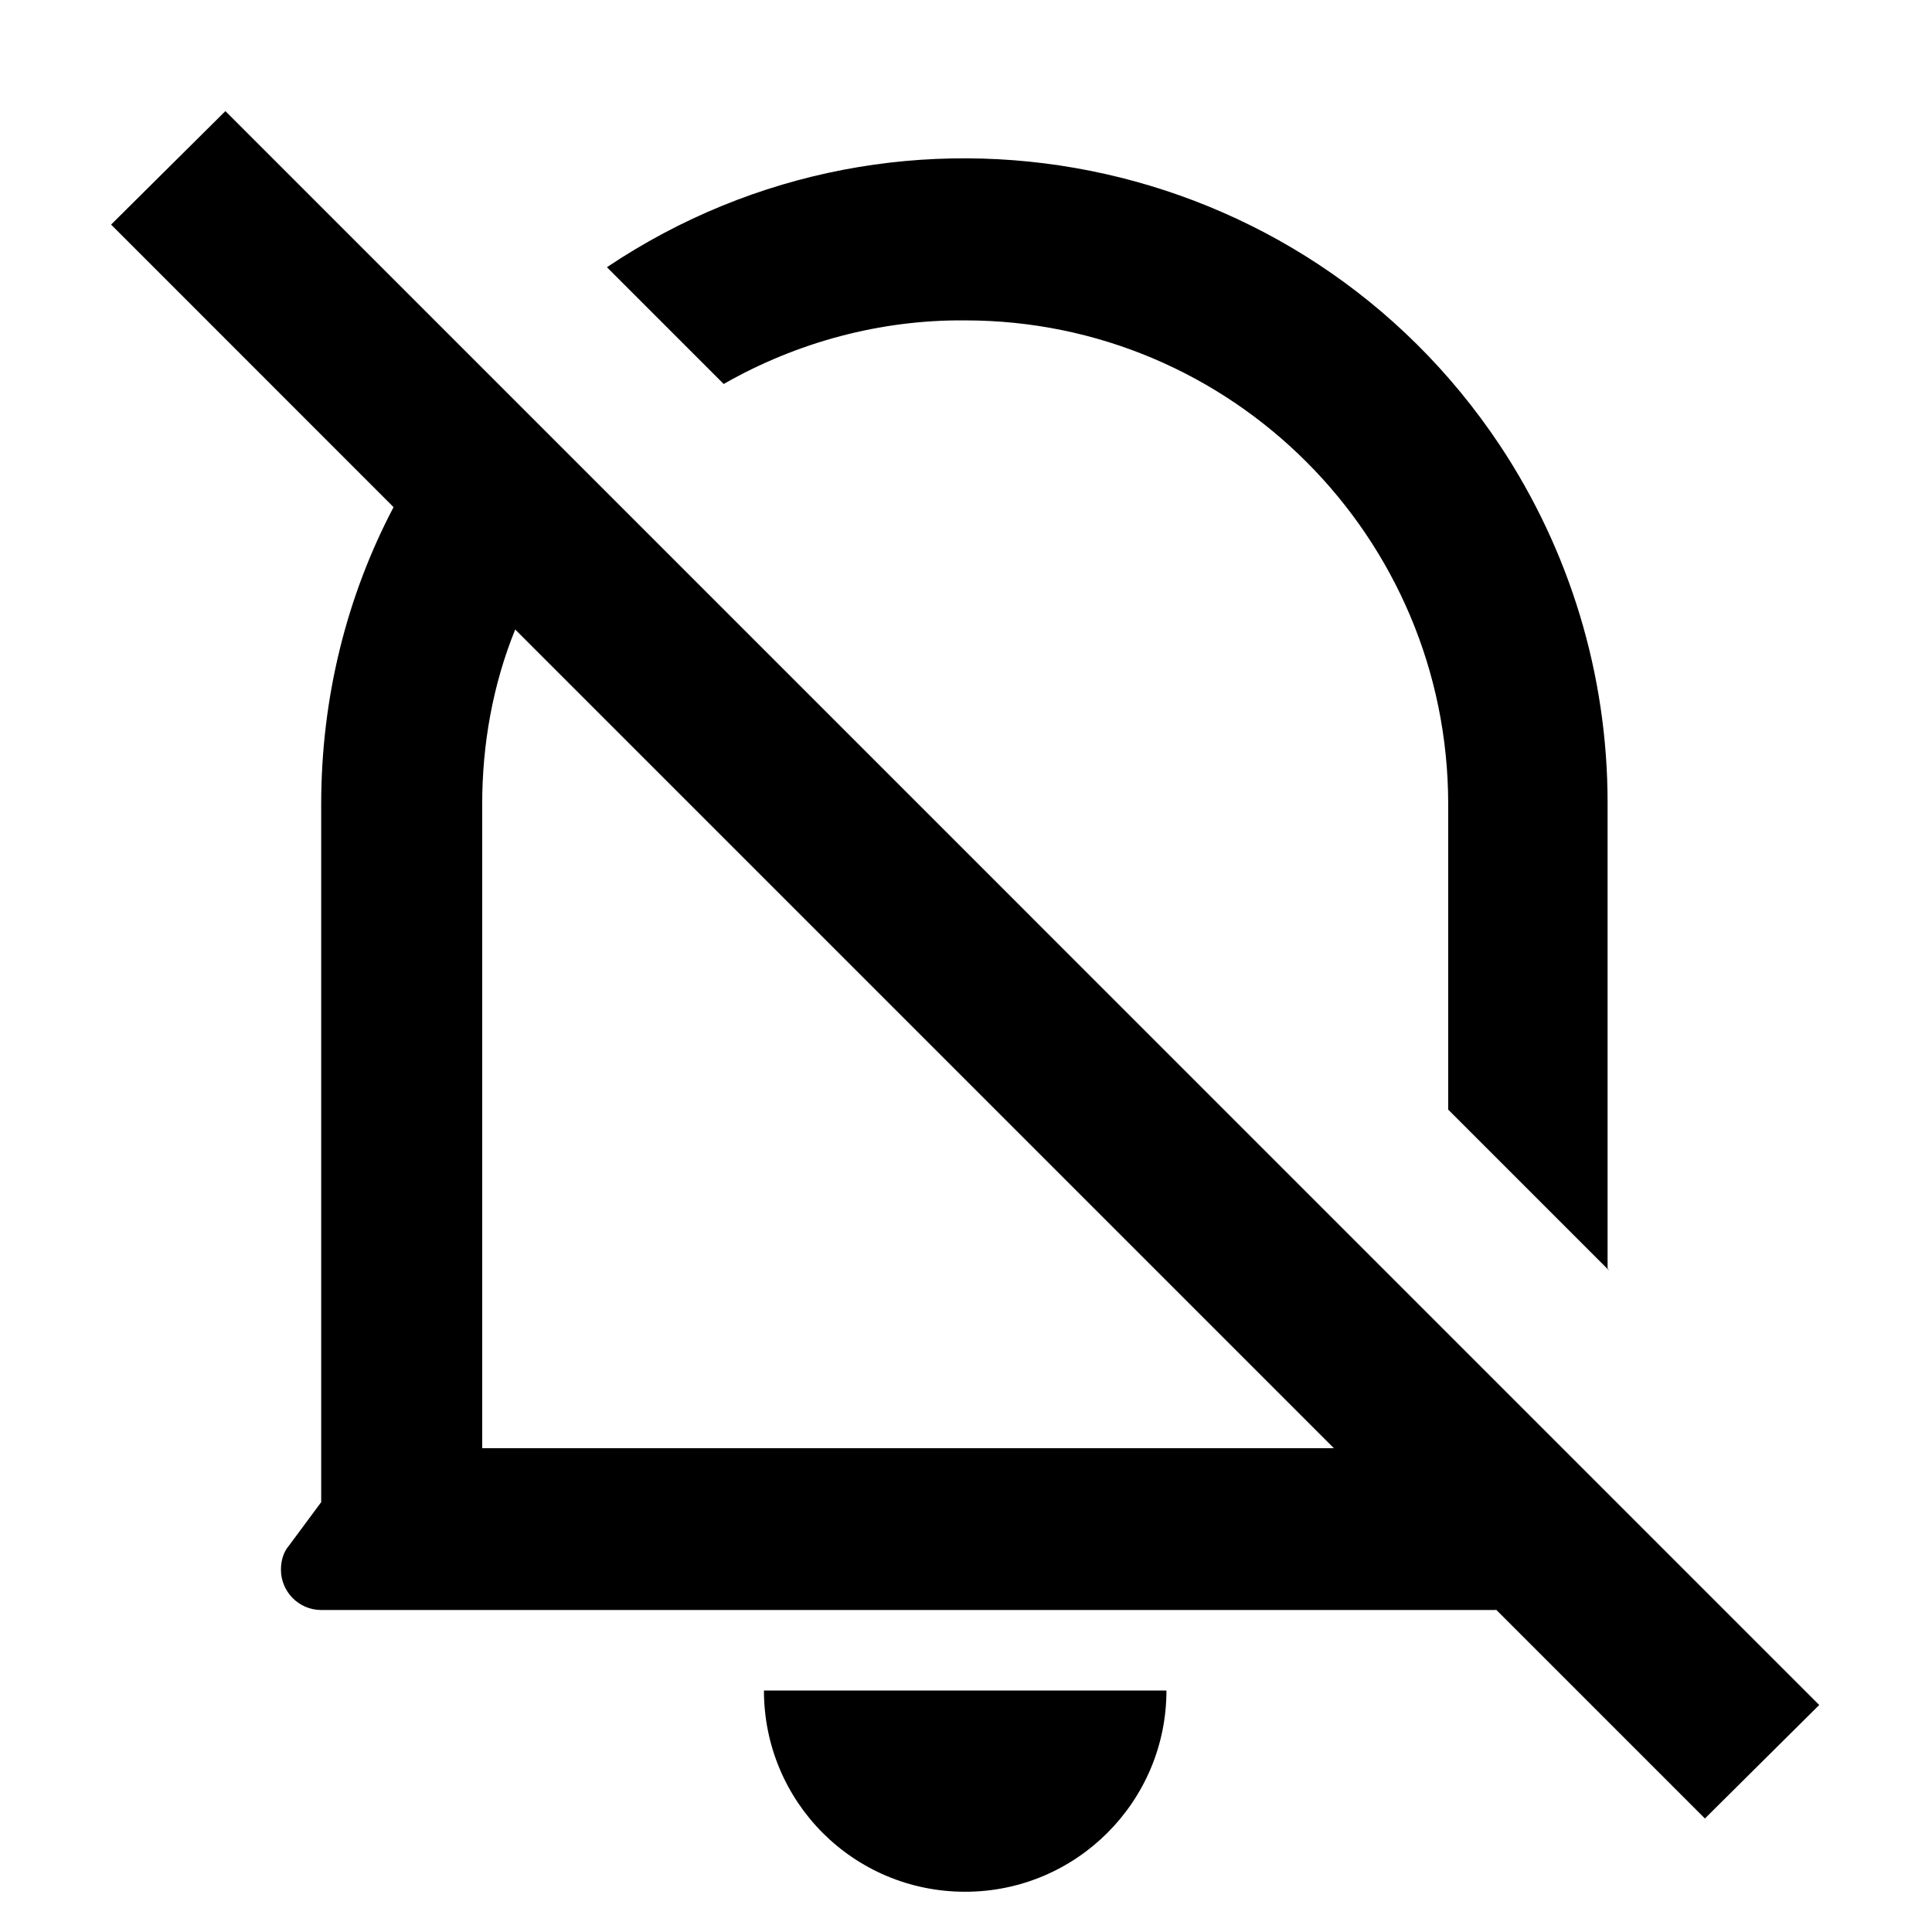 <svg viewBox="0 0 24 24" xmlns="http://www.w3.org/2000/svg"><path fill="none" d="M0 0h24v24H0Z"/><path d="M18.586 20H3.99v0c-.28 0-.5-.23-.5-.5 0-.11.03-.22.1-.3l.4-.54V9.99c0-1.33.32-2.59.899-3.69L1.38 2.79 2.8 1.38l19.799 19.8 -1.42 1.41 -2.61-2.61ZM6.4 7.82v0c-.28.69-.41 1.43-.41 2.17v8h10.58L6.39 7.81Zm13.59 7.964l-2-2V9.99v0c0-3.32-2.69-6.01-6-6.01 -1.05-.01-2.09.27-3 .79L7.54 3.32l0-.001c3.67-2.46 8.64-1.47 11.09 2.21 .87 1.31 1.34 2.85 1.34 4.44v5.786ZM9.49 21h5v0c0 1.38-1.12 2.5-2.5 2.5 -1.39 0-2.5-1.12-2.5-2.5Z"/></svg>